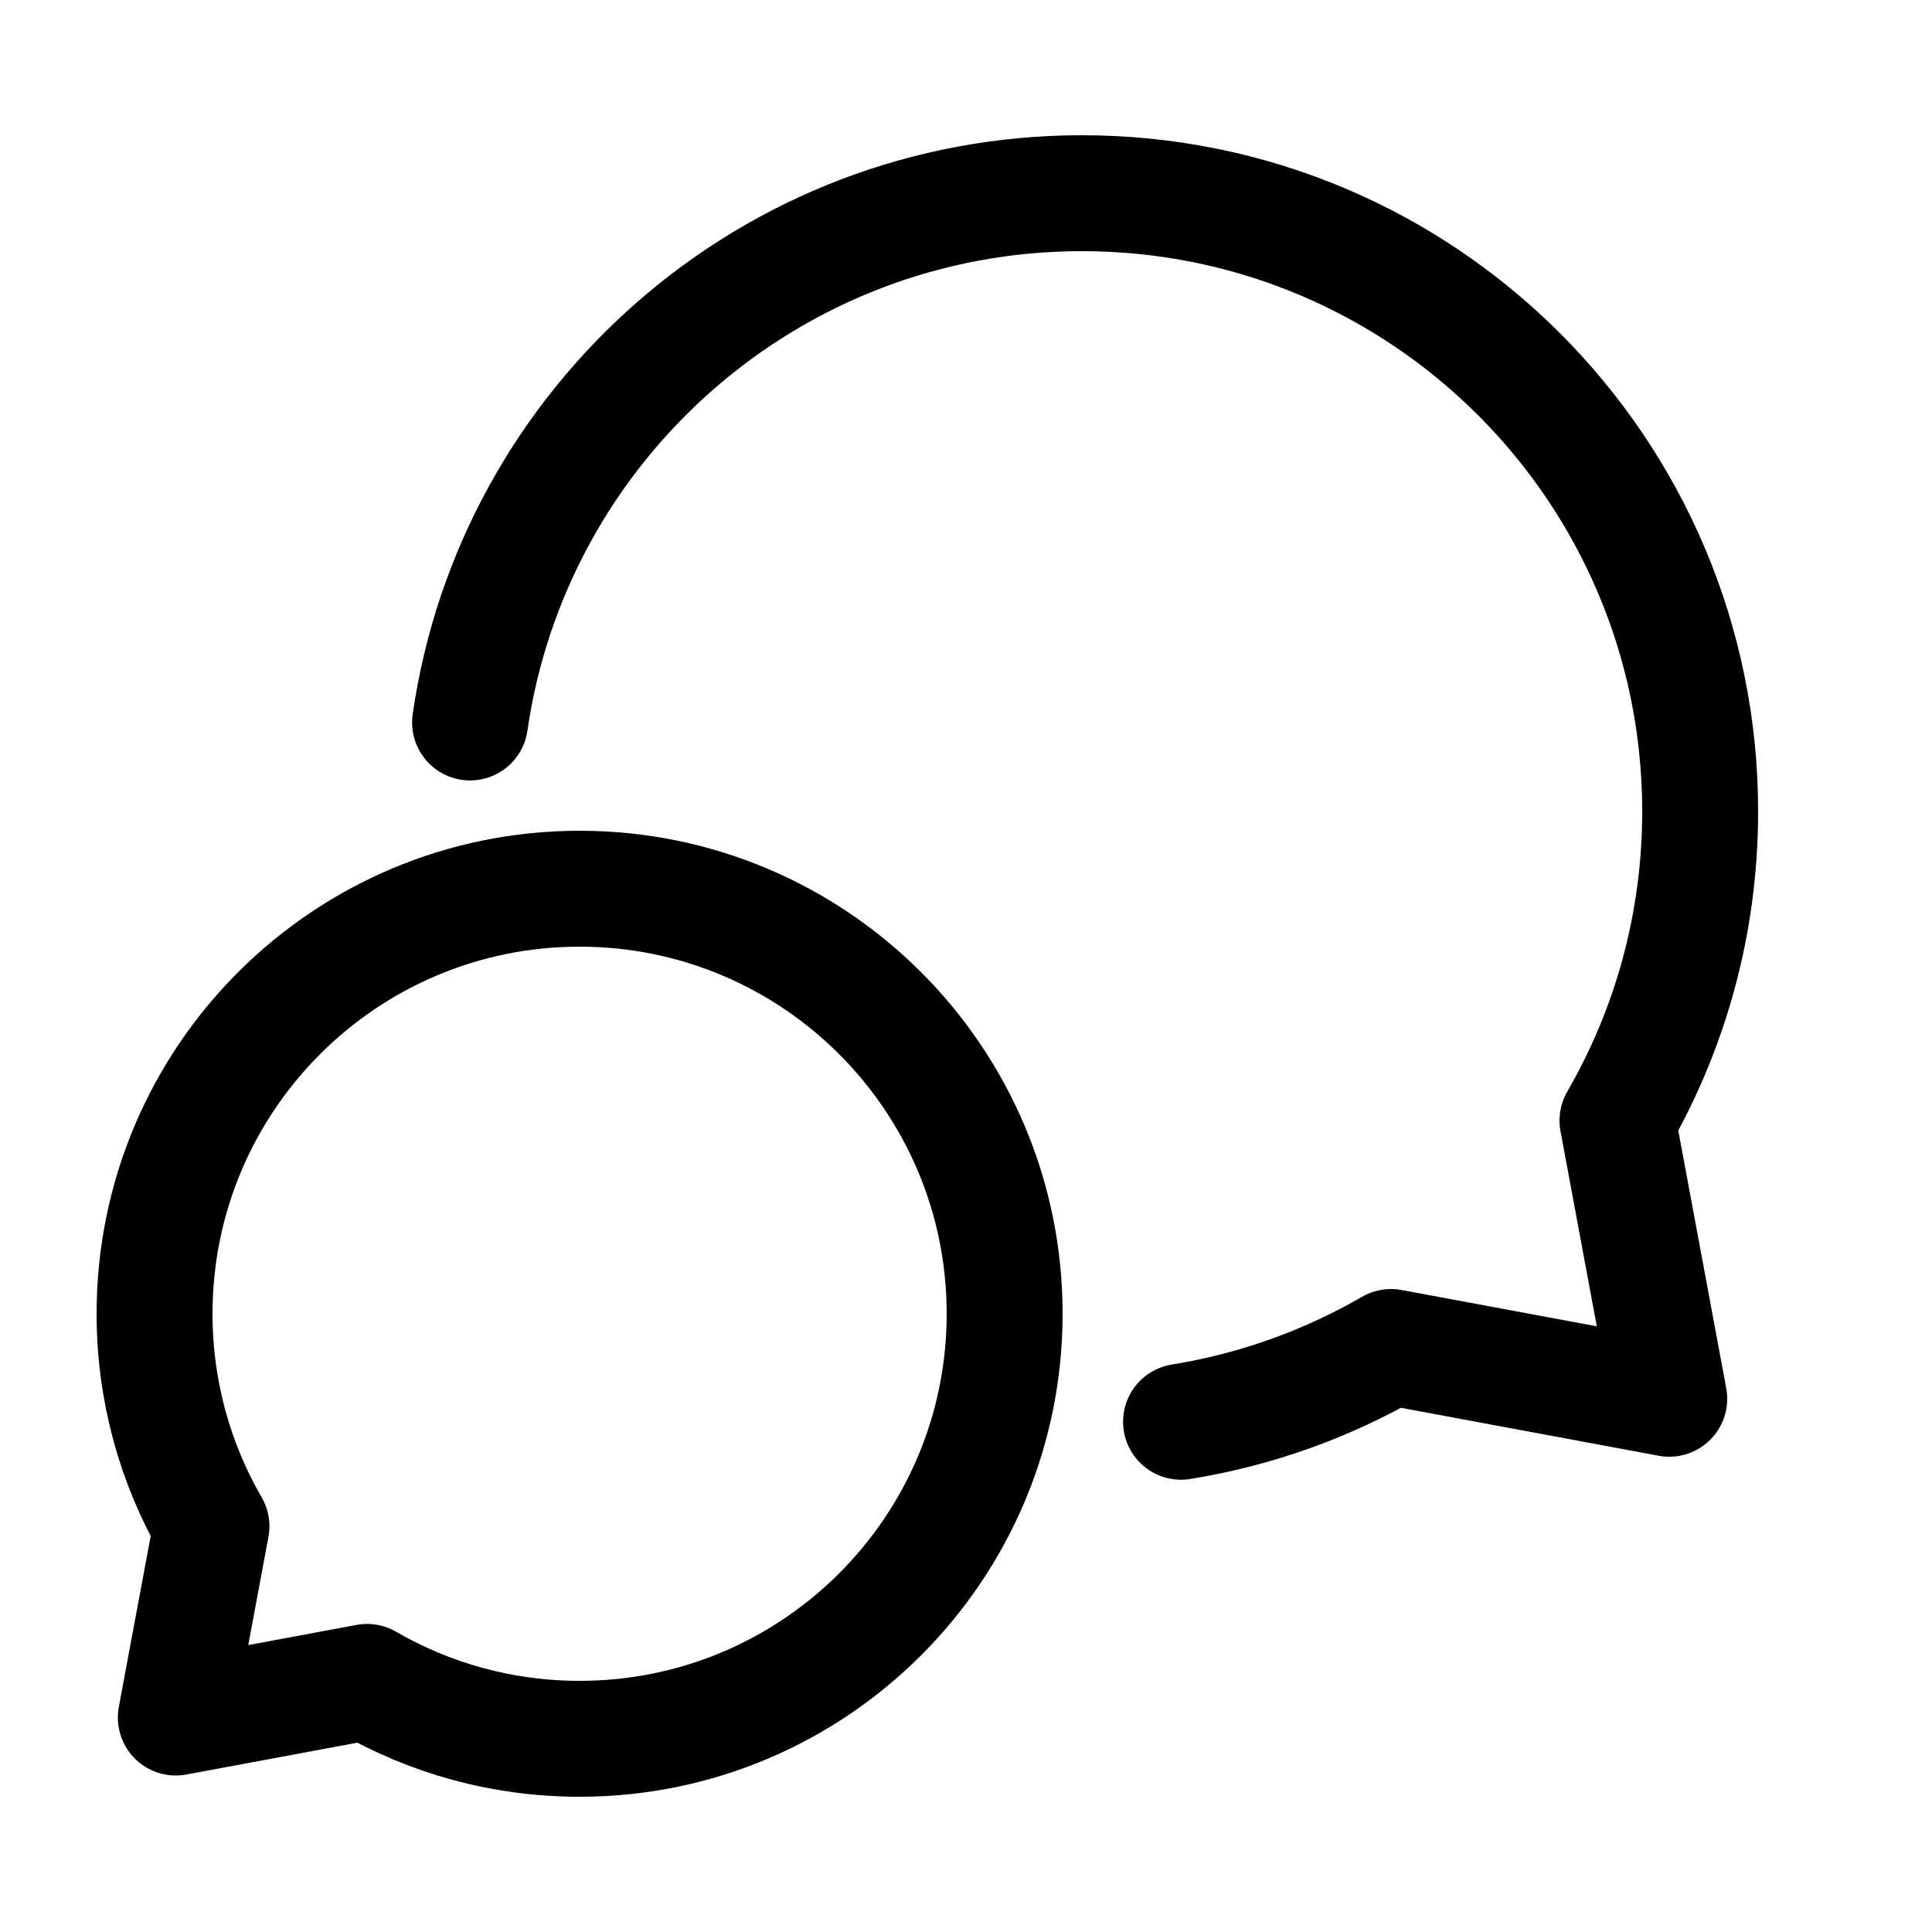 <svg width="20" height="20" viewBox="0 0 20 20" fill="none" xmlns="http://www.w3.org/2000/svg">
<path d="M6 18C8.43 18 10.4 16.03 10.4 13.6C10.4 11.17 8.43 9.2 6 9.2C3.57 9.2 1.6 11.17 1.6 13.6C1.6 14.401 1.814 15.153 2.189 15.8L1.82 17.78L3.8 17.411C4.447 17.786 5.199 18 6 18Z" stroke="black" stroke-width="1.2" stroke-linecap="round" stroke-linejoin="round"/>
<path d="M12.226 14.718C13.007 14.592 13.741 14.325 14.4 13.944L17.28 14.48L16.744 11.6C17.288 10.659 17.6 9.566 17.6 8.4C17.6 4.865 14.735 2 11.2 2C7.978 2 5.312 4.381 4.866 7.479" stroke="black" stroke-width="1.2" stroke-linecap="round" stroke-linejoin="round"/>
</svg>
